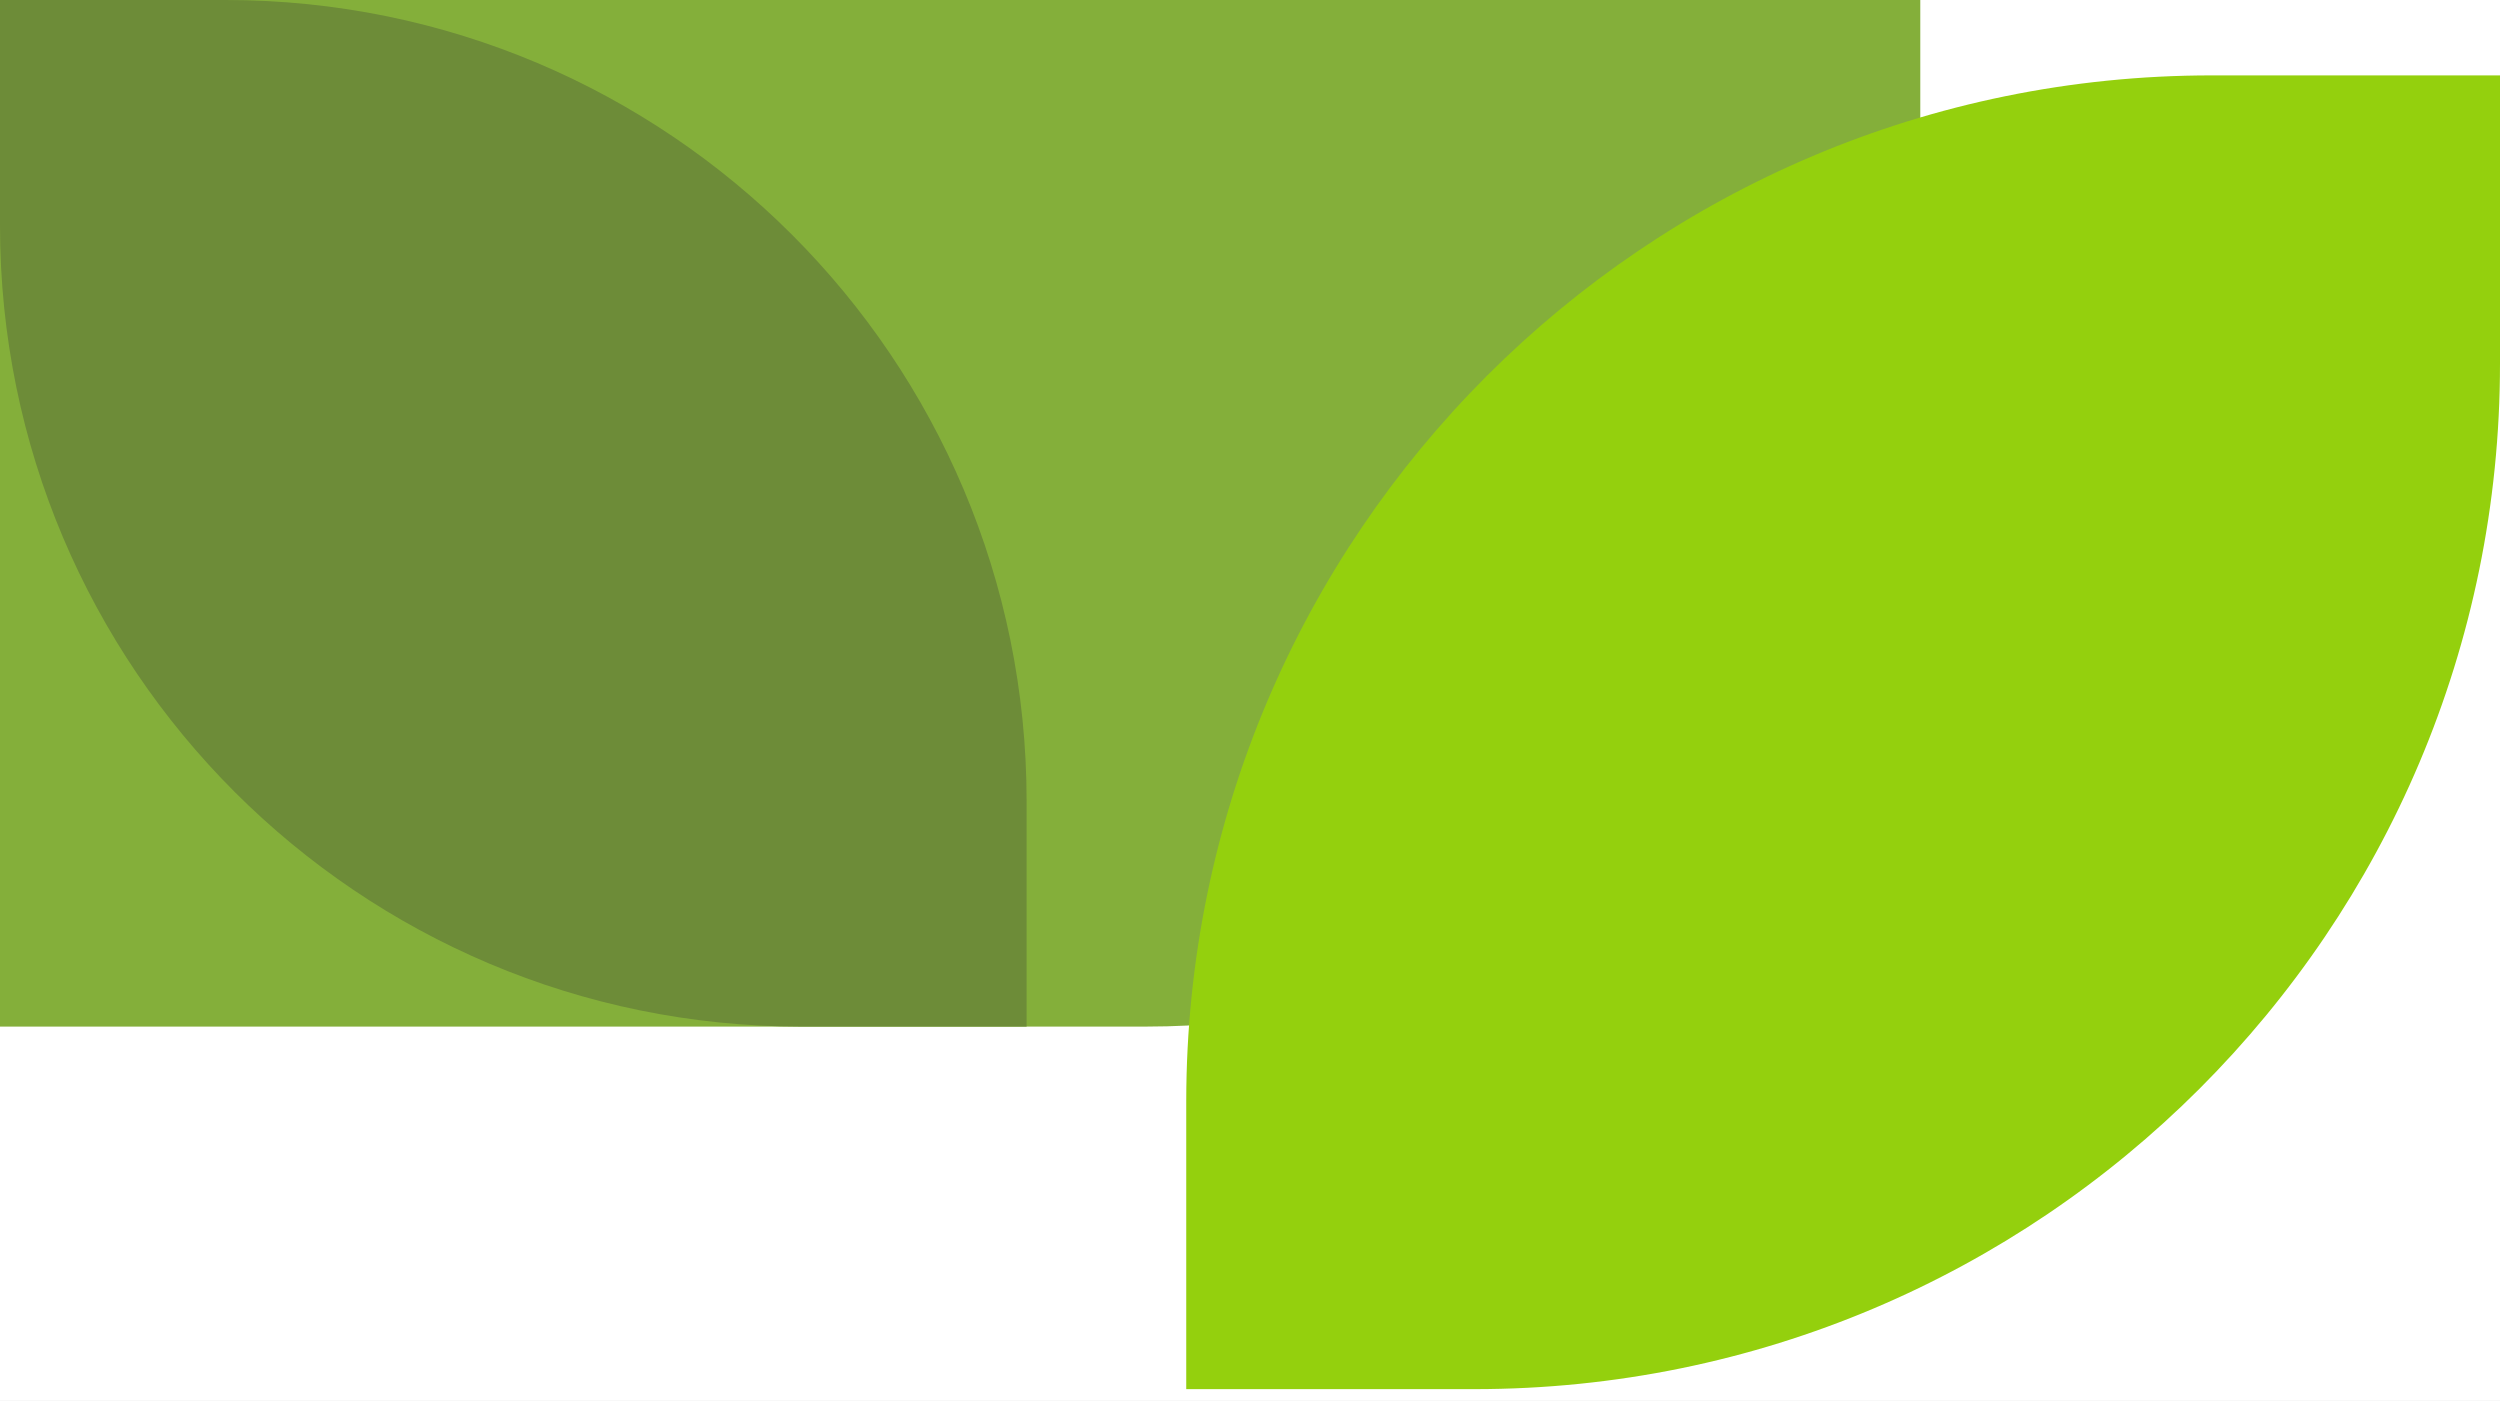 <svg width="207" height="116" fill="none" xmlns="http://www.w3.org/2000/svg"><path fill="#1E1E1E" d="M0 0h207v116H0z"/><g clip-path="url(#clip0_0_1)"><path fill="#fff" d="M-561-5591h768V135h-768z"/><path d="M-513-373c0-35.346 28.654-64 64-64h608V21c0 35.346-28.654 64-64 64h-608v-458z" fill="#84AF3A"/><path d="M18.663 0H0v18.663c0 36.662 29.72 66.34 66.34 66.34h18.663V66.34C85.003 29.72 55.325 0 18.663 0z" fill="#6D8C38"/><path d="M183.141 6.242H207v23.86c0 46.886-38.033 84.919-84.92 84.919H98.221V91.162c.042-46.887 38.033-84.92 84.92-84.92z" fill="#94D00D"/></g><defs><clipPath id="clip0_0_1"><path fill="#fff" transform="translate(-561 -5591)" d="M0 0h768v5726H0z"/></clipPath></defs></svg>